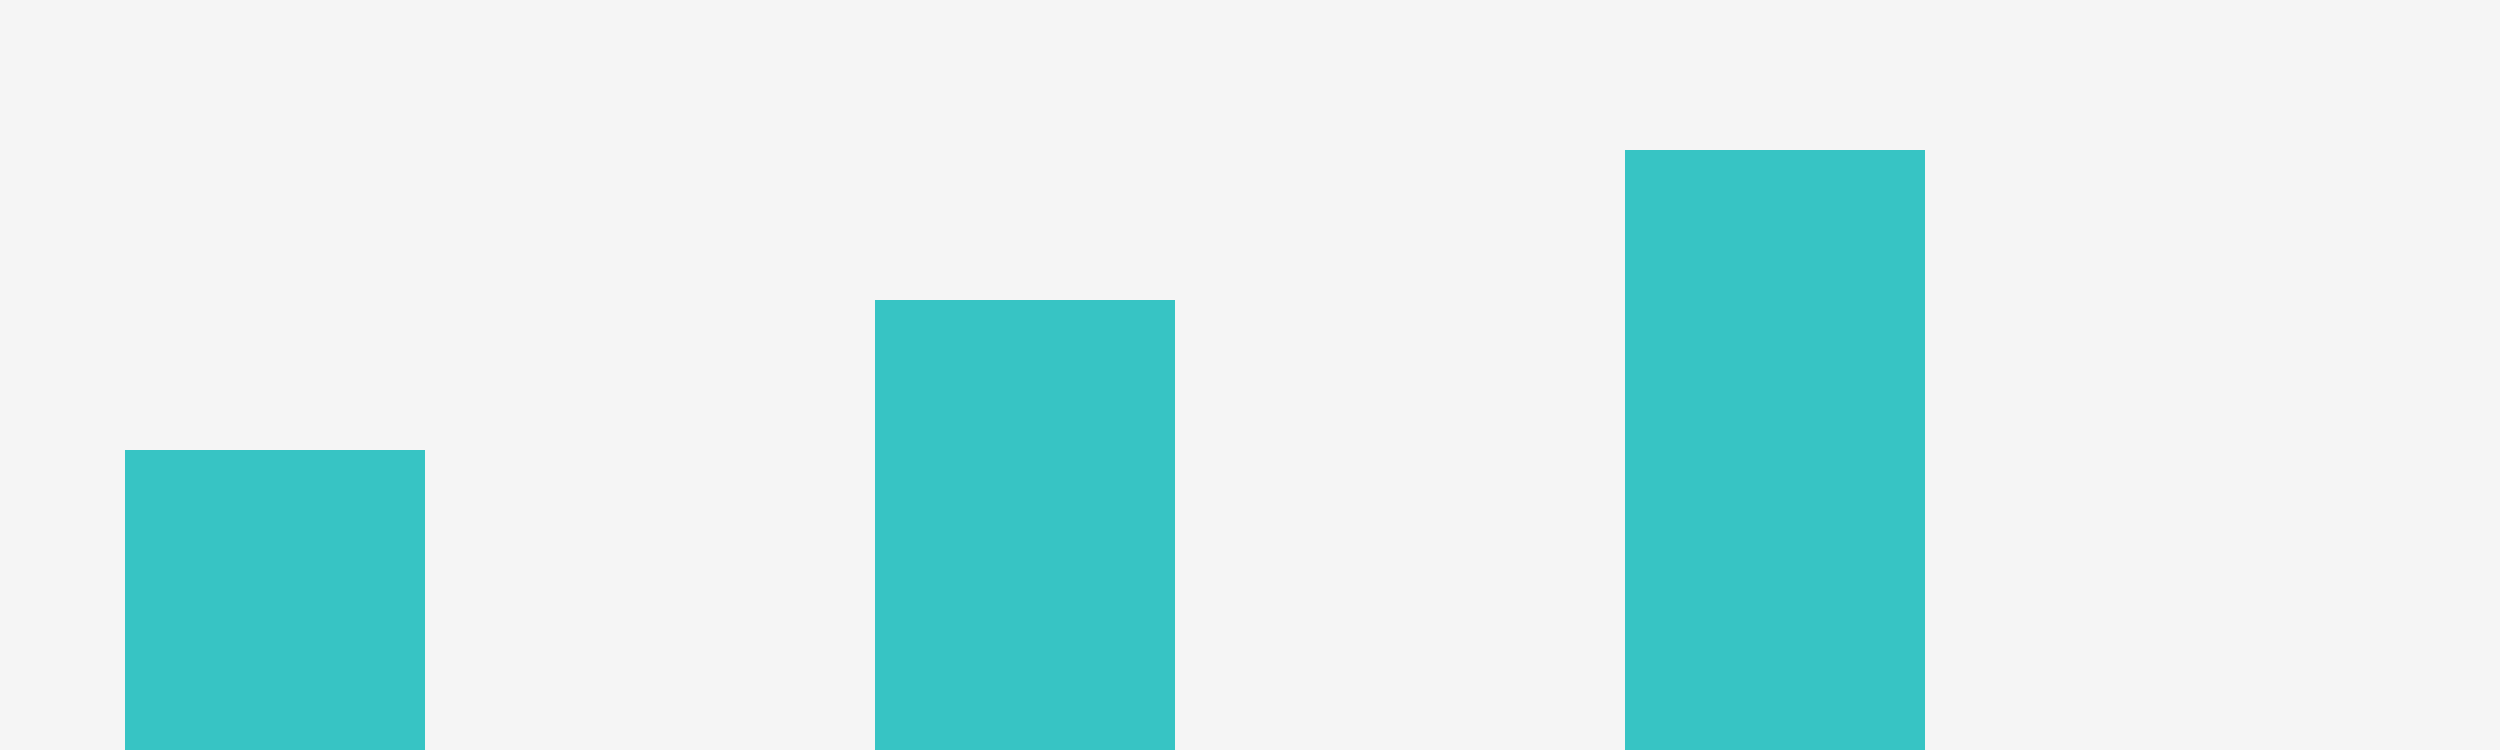 <svg width="200" height="60" xmlns="http://www.w3.org/2000/svg">
  <!-- Background Rectangle -->
  <rect width="200" height="60" fill="#f5f5f5" />

  <!-- Bars -->
  <rect x="10" y="36" width="24" height="24" fill="#37c4c4" />
  <rect x="70" y="24" width="24" height="36" fill="#37c4c4" />
  <rect x="130" y="12" width="24" height="48" fill="#37c4c4" />
</svg>
